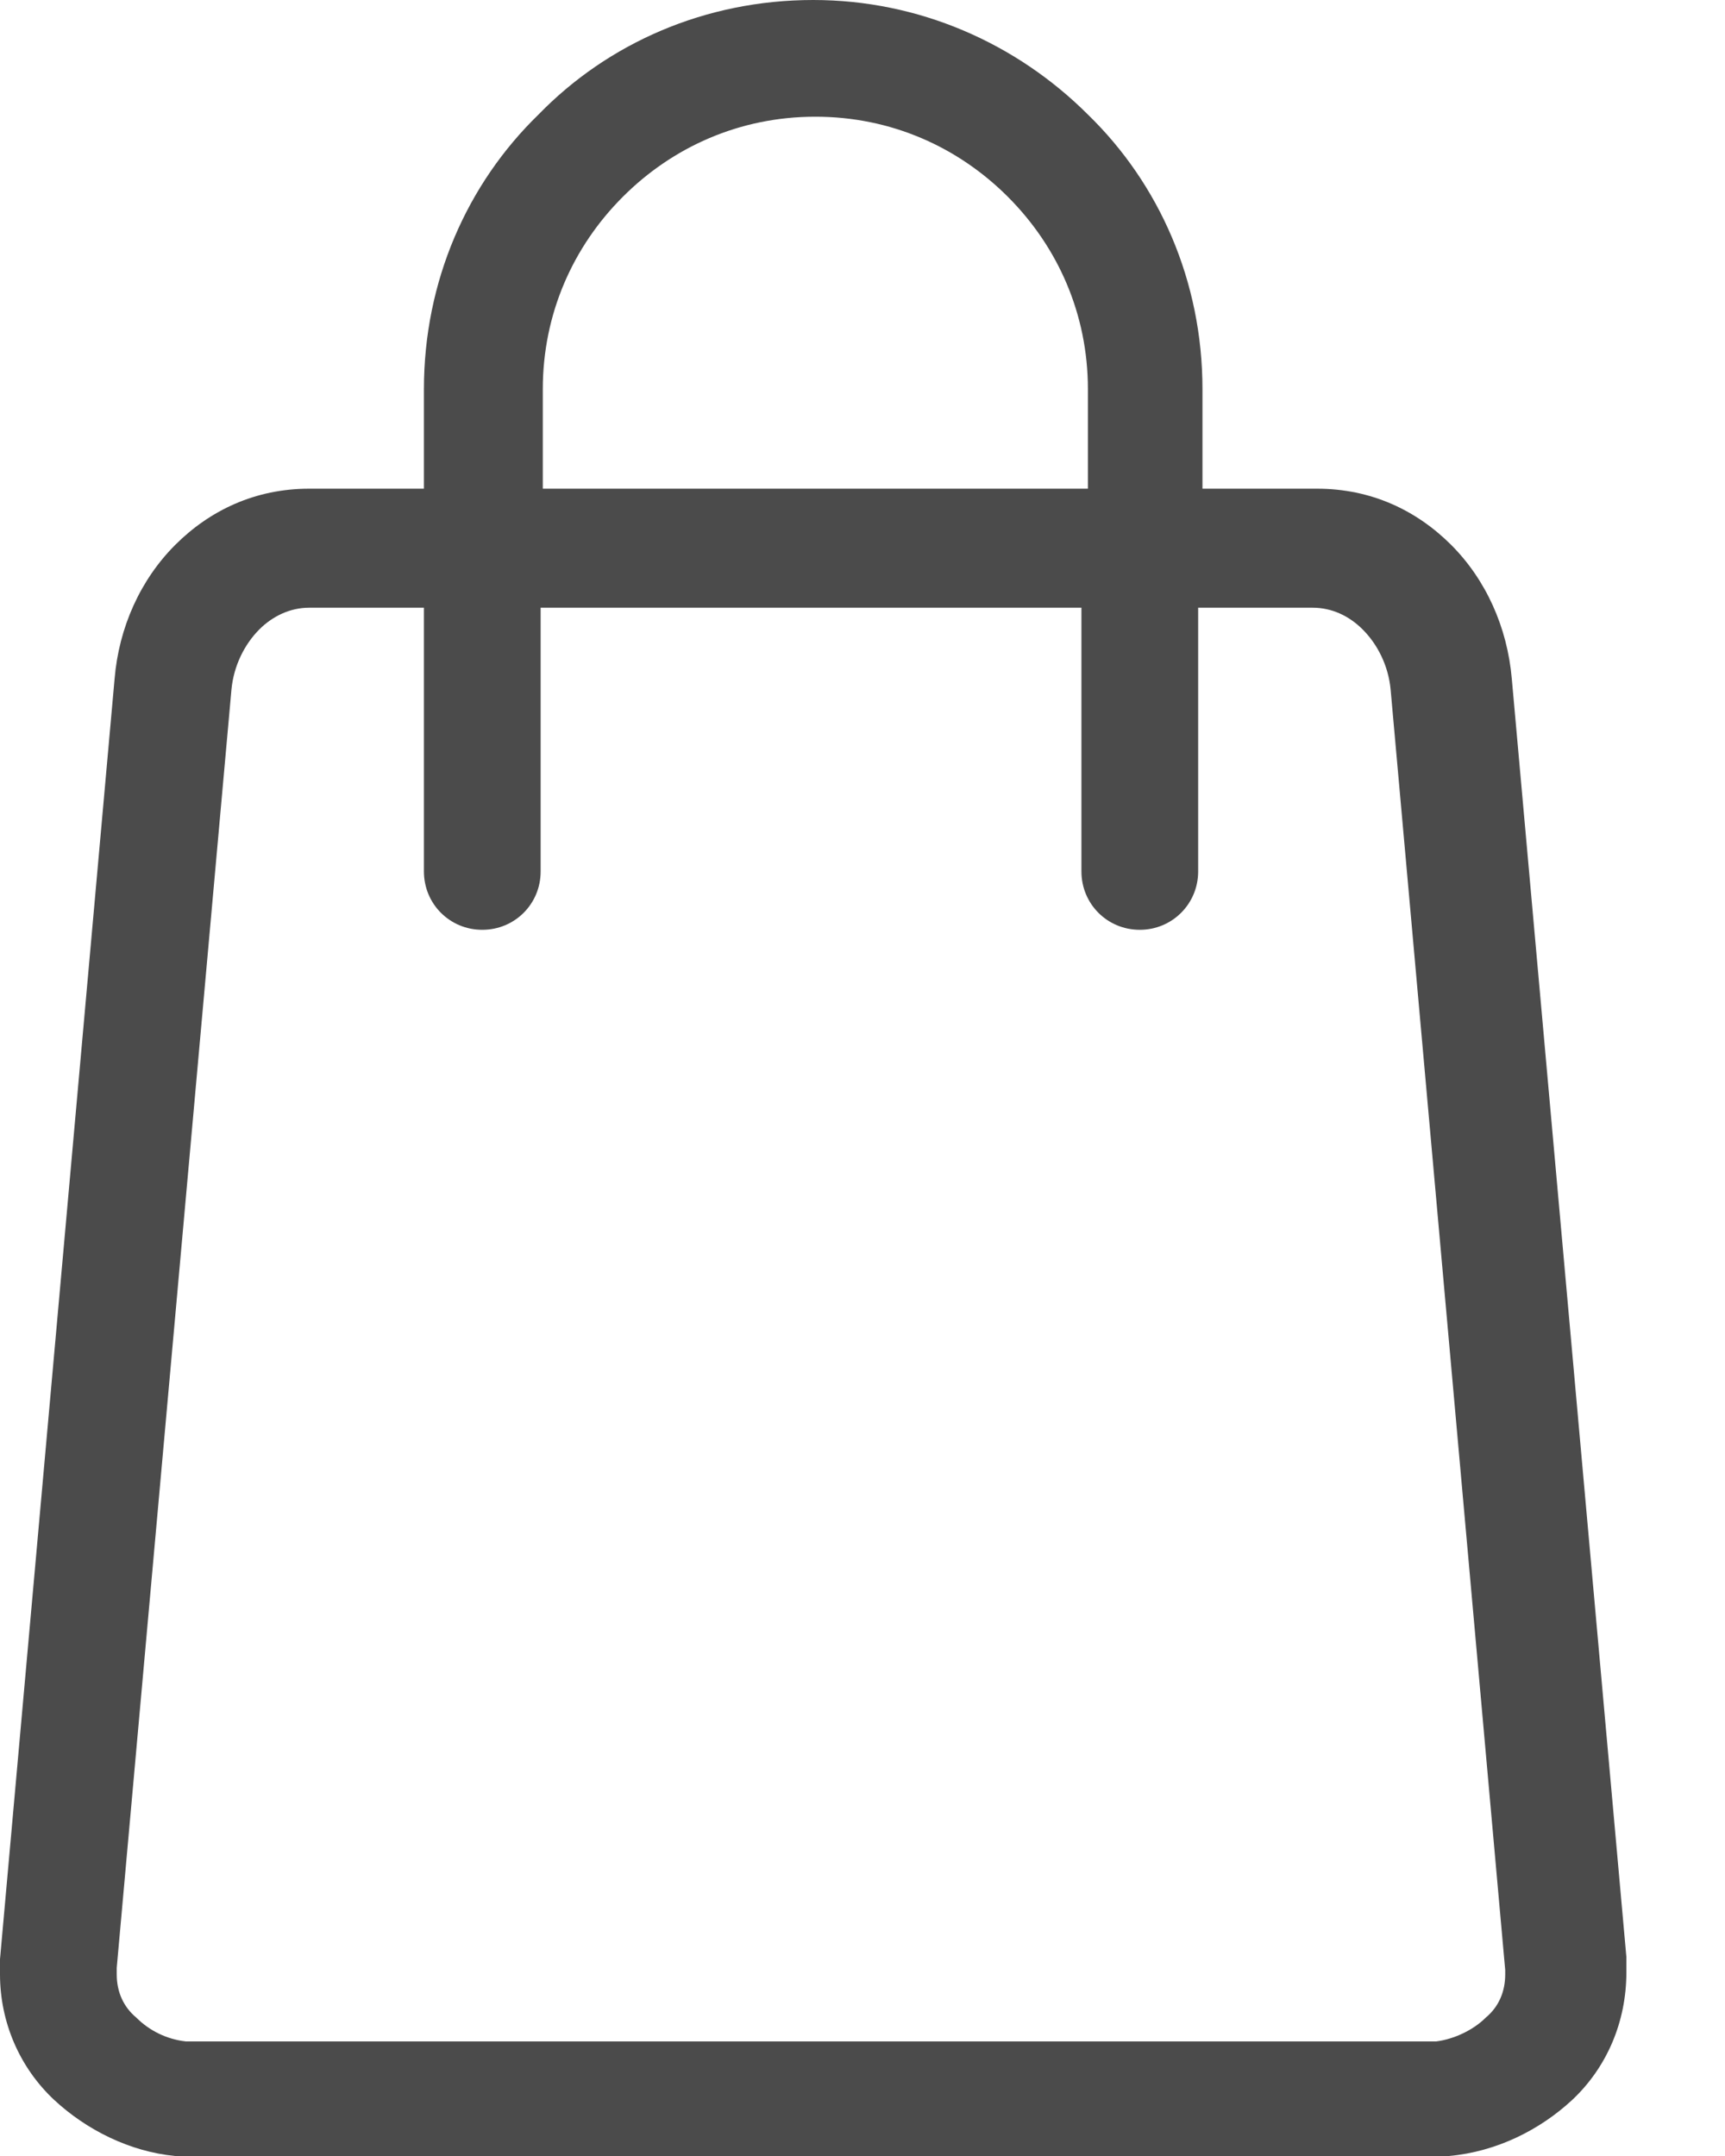 <svg width="12" height="15" viewBox="0 0 12 15" fill="none" xmlns="http://www.w3.org/2000/svg">
<g id="Group">
<g id="Group_2">
<path id="Vector" d="M10.517 4.724C10.486 4.363 10.336 4.032 10.095 3.791C9.855 3.551 9.539 3.4 9.162 3.4H8.365V2.708C8.365 1.956 8.064 1.279 7.568 0.797C7.071 0.301 6.394 0 5.657 0C4.905 0 4.228 0.301 3.746 0.797C3.25 1.279 2.949 1.956 2.949 2.708V3.4H2.151C1.775 3.4 1.459 3.551 1.219 3.791C0.978 4.032 0.827 4.363 0.797 4.724L0 13.631C0 13.676 0 13.721 0 13.736C0 14.067 0.135 14.383 0.376 14.609C0.602 14.819 0.903 14.97 1.219 15H1.234C1.279 15 1.324 15 1.354 15H9.96C9.99 15 10.035 15 10.08 15C10.411 14.97 10.712 14.819 10.938 14.609C11.178 14.383 11.314 14.067 11.314 13.721C11.314 13.691 11.314 13.661 11.314 13.616L10.517 4.724ZM3.776 2.708C3.776 2.182 3.987 1.715 4.333 1.369C4.679 1.023 5.145 0.812 5.672 0.812C6.199 0.812 6.665 1.023 7.011 1.369C7.357 1.715 7.568 2.182 7.568 2.708V3.4H3.776V2.708ZM10.471 13.736C10.471 13.857 10.426 13.962 10.336 14.037C10.246 14.127 10.11 14.188 9.99 14.203C9.99 14.203 9.975 14.203 9.945 14.203H1.354C1.324 14.203 1.309 14.203 1.309 14.203H1.294C1.158 14.188 1.038 14.127 0.948 14.037C0.858 13.962 0.812 13.857 0.812 13.736V13.691L1.61 4.799C1.625 4.634 1.7 4.483 1.805 4.378C1.896 4.288 2.016 4.228 2.151 4.228H2.949V6.063C2.949 6.289 3.129 6.469 3.355 6.469C3.581 6.469 3.761 6.289 3.761 6.063V4.228H7.523V6.063C7.523 6.289 7.703 6.469 7.929 6.469C8.154 6.469 8.335 6.289 8.335 6.063V4.228H9.132C9.268 4.228 9.388 4.288 9.478 4.378C9.584 4.483 9.659 4.634 9.674 4.799L10.471 13.706V13.736Z" fill="#4B4B4B"/>
</g>
</g>
</svg>
